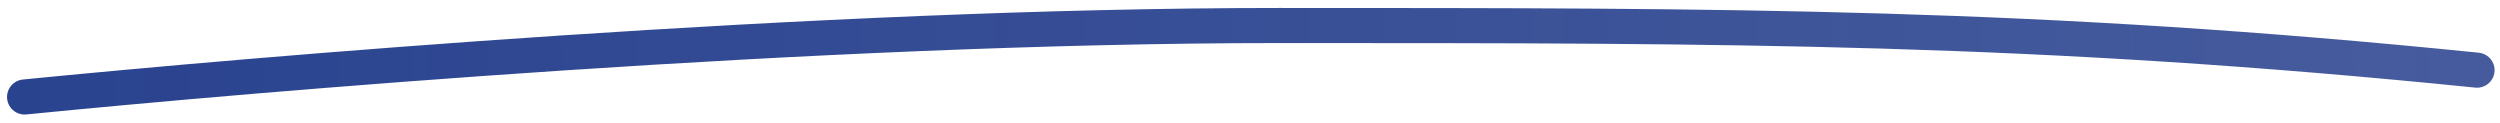 <svg width="285" height="14" viewBox="0 0 285 14" fill="none" xmlns="http://www.w3.org/2000/svg">
<path d="M2.802 11.056C28.618 8.5 93.356 2.908 145.784 2.908C197.7 2.908 232.169 2.908 282.383 7.999" stroke="url(#paint0_linear_578_1361)" stroke-width="4" stroke-linecap="round"/>
<defs>
<linearGradient id="paint0_linear_578_1361" x1="0.248" y1="13.531" x2="282.383" y2="11.056" gradientUnits="userSpaceOnUse">
<stop stop-color="#2A438F"/>
<stop offset="1" stop-color="#2A438F" stop-opacity="0.87"/>
</linearGradient>
</defs>
</svg>
